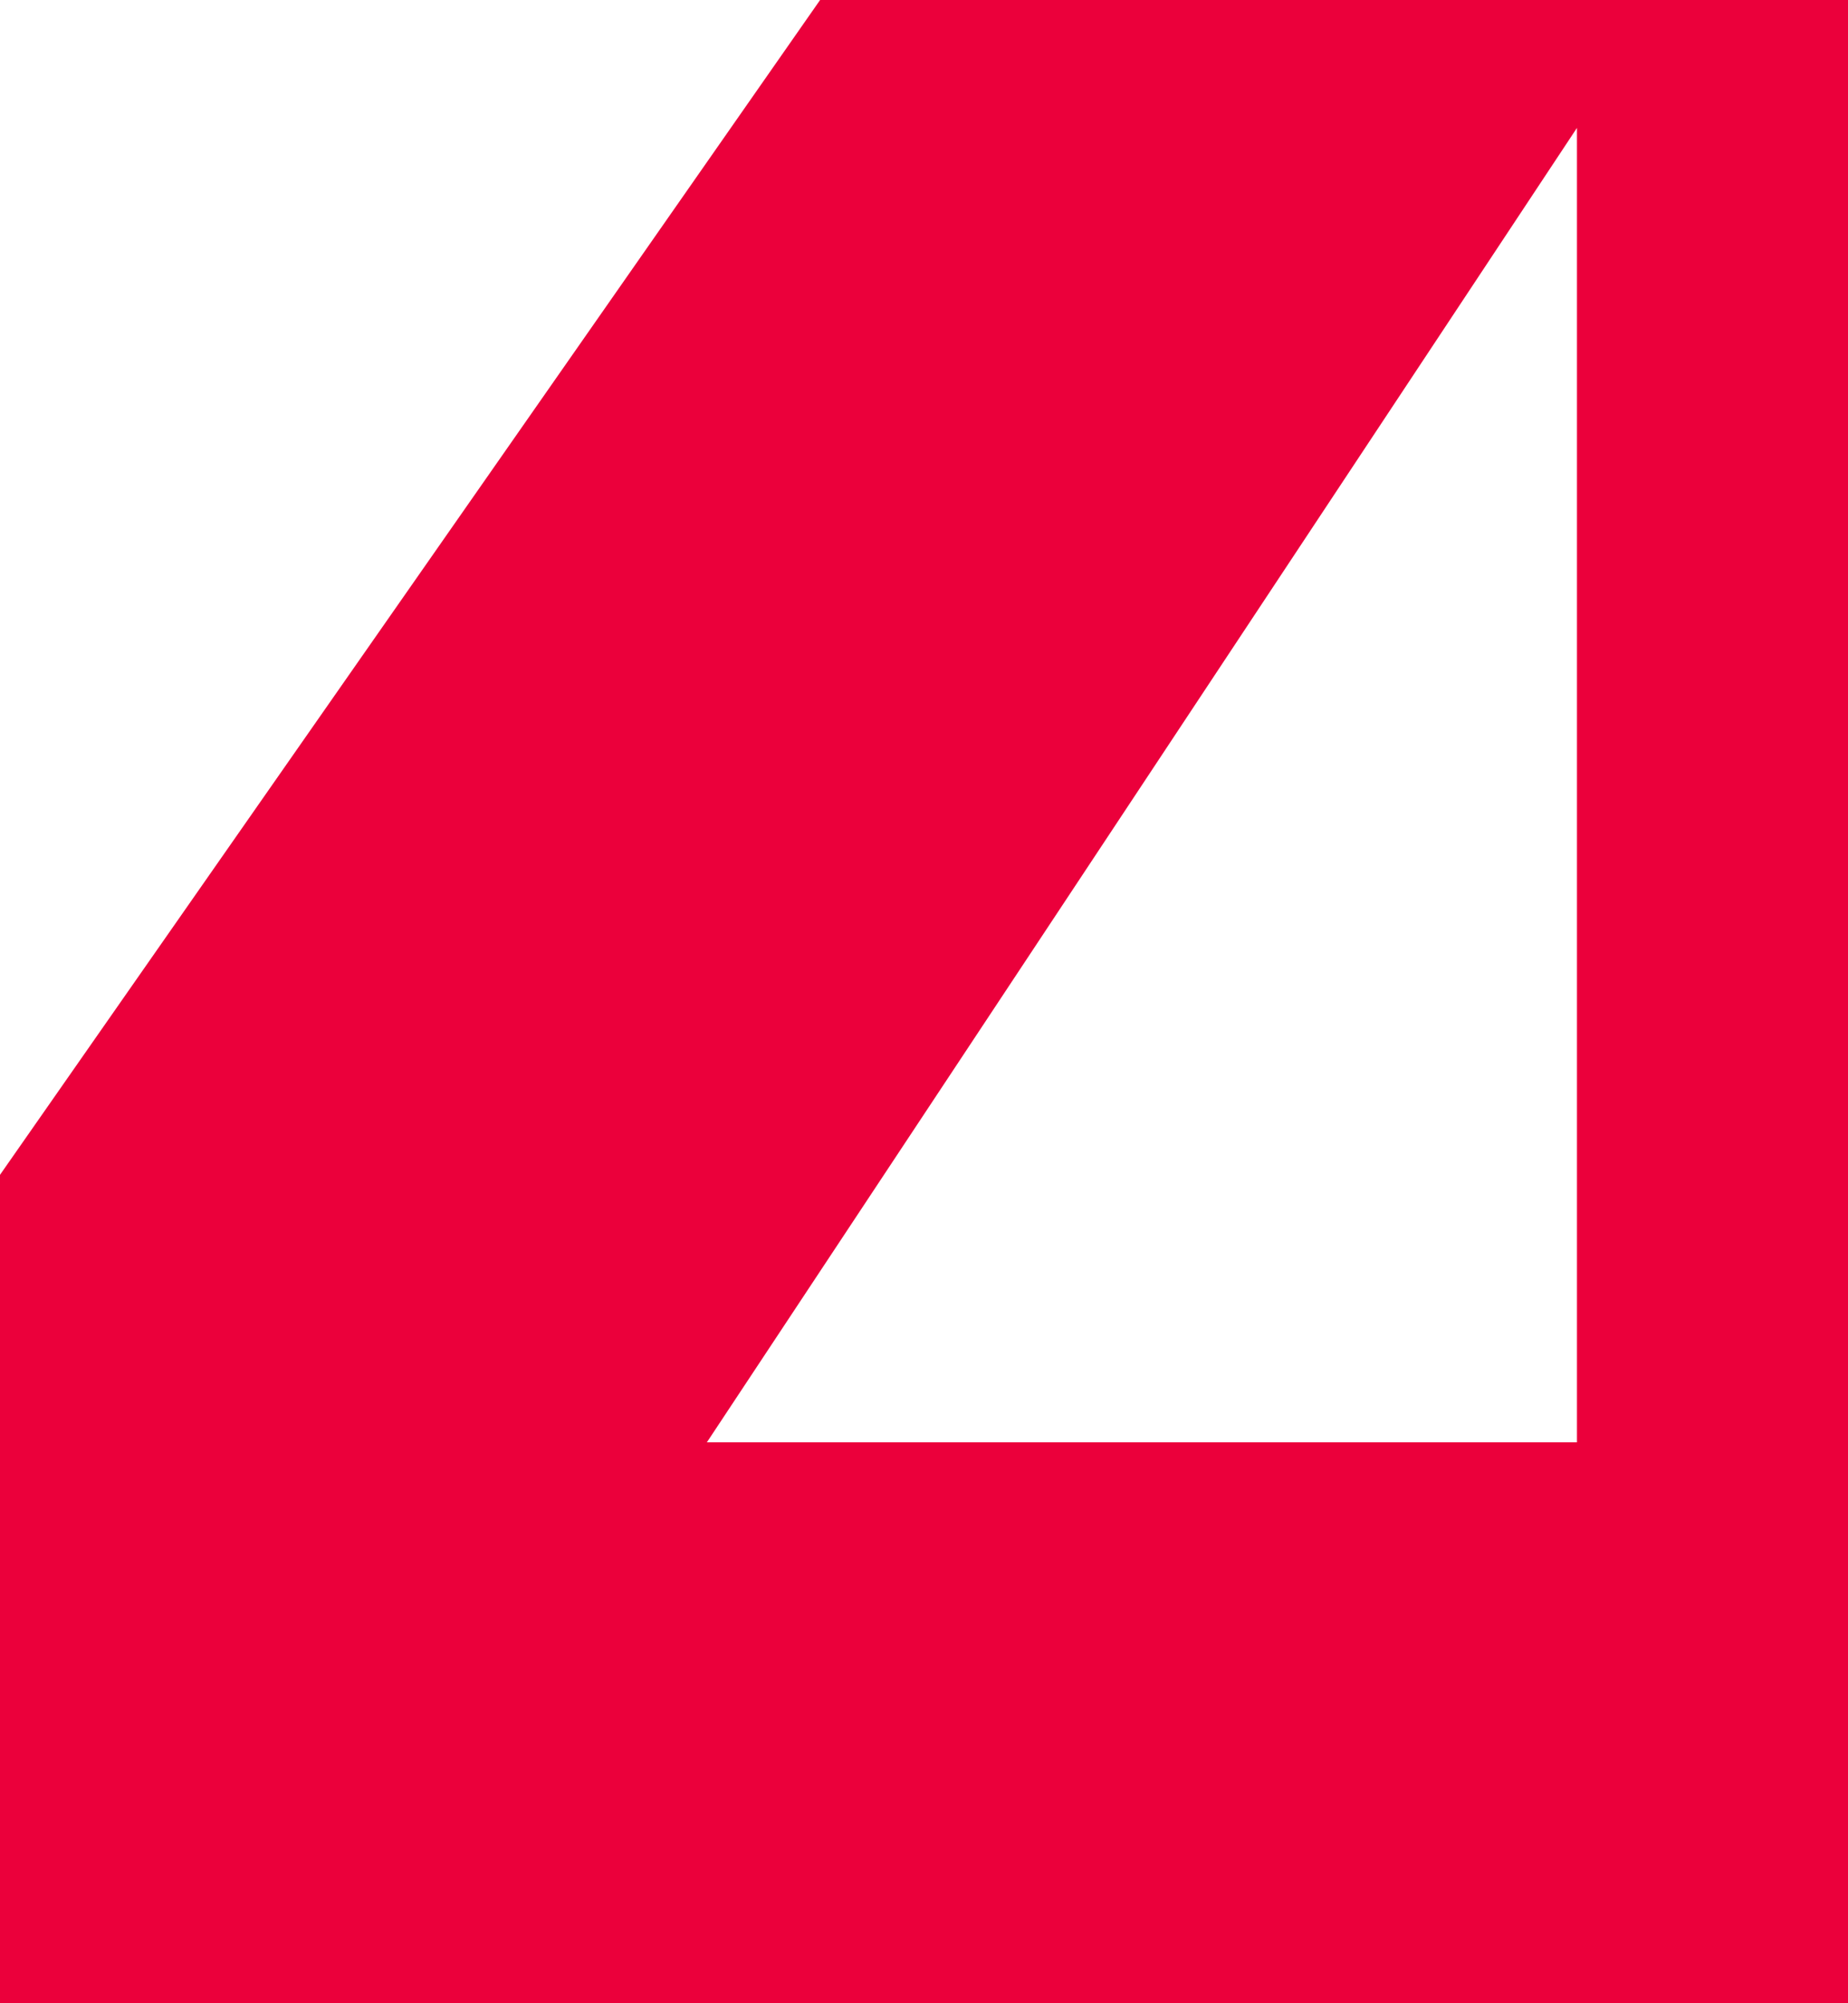 <svg version="1.2" xmlns="http://www.w3.org/2000/svg" viewBox="40 55 120 130" width="100%" height="100%">
	<path fill="#eb003b" d="m138.4 242h57.4v-43.7h27.6v-49.7h-27.6v-148.5h-64.2l-106.1 151.9v46.3h112.9zm-52.5-93.4l56.5-85.3v85.3z"/>
</svg>
